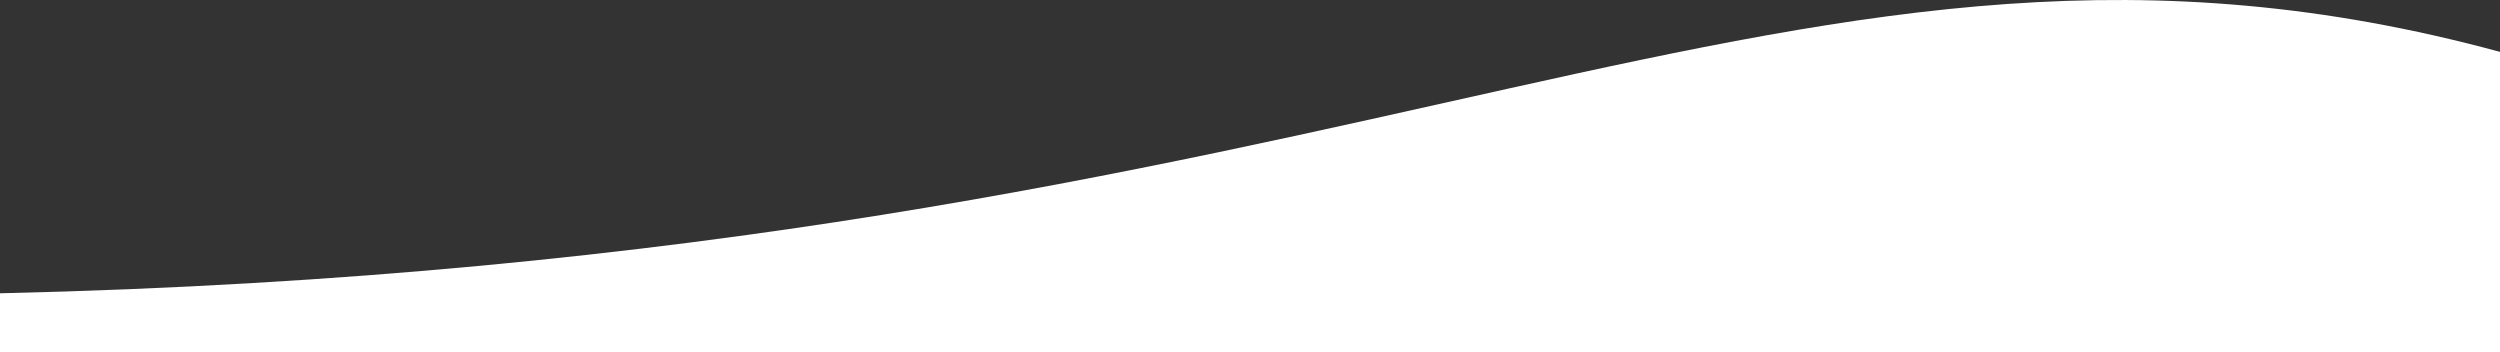 <?xml version="1.0" encoding="UTF-8"?>
<svg width="1440px" height="203px" viewBox="0 0 1440 203" version="1.1" xmlns="http://www.w3.org/2000/svg" xmlns:xlink="http://www.w3.org/1999/xlink">
    <rect x="0" y="0" width="1440" height="203" fill="#333333" stroke="none"/>
    <!-- Generator: Sketch 46.1 (44463) - http://www.bohemiancoding.com/sketch -->
    <title>Rectangle 2</title>
    <desc>Created with Sketch.</desc>
    <defs></defs>
    <g id="HomePage" stroke="none" stroke-width="1" fill="none" fill-rule="evenodd">
        <g id="BAIT-Desktop" transform="translate(0, -530)" fill="#FFFFFF">
            <g id="Slider" transform="translate(-40, 0)">
                <path d="M40,698.937 C846.166,680.402 1071.746,449.171 1480,559.877 C1480,560.009 1480,617.717 1480,733 L40,733 C40,710.423 40,699.069 40,698.937 Z" id="Rectangle-2"></path>
            </g>
        </g>
    </g>
</svg>